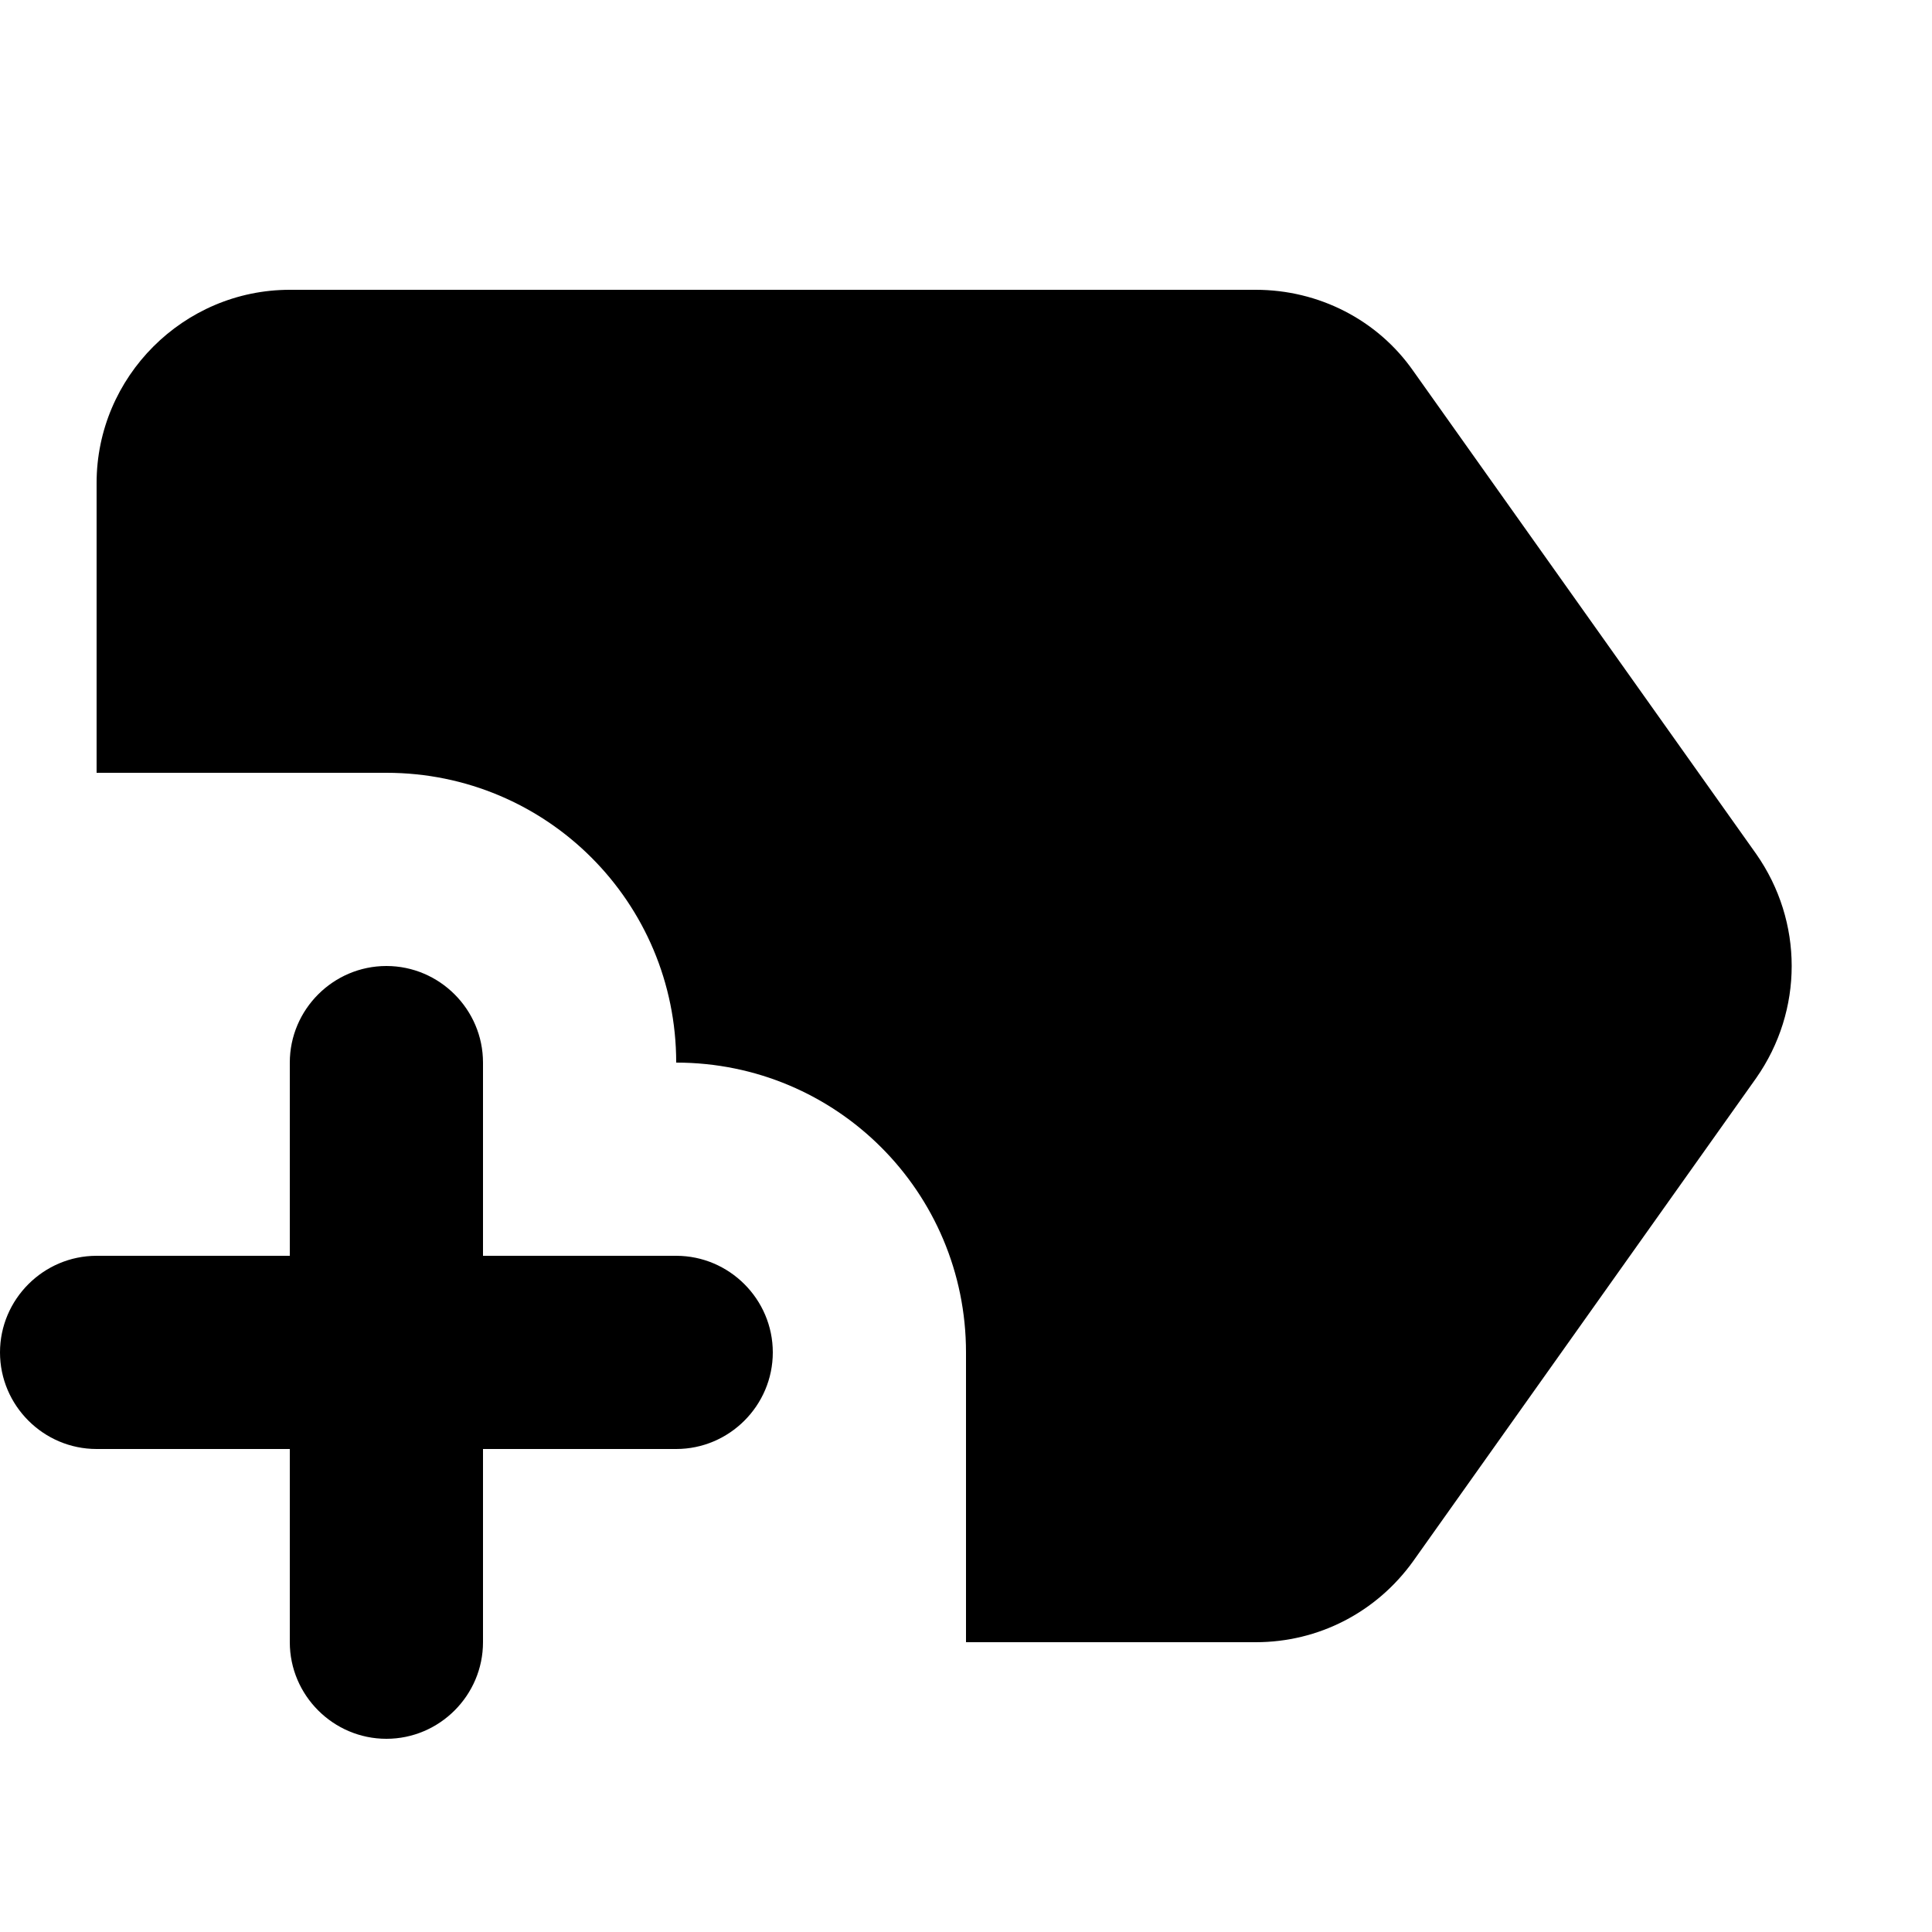 <svg xmlns="http://www.w3.org/2000/svg" enable-background="new 0 0 24 24" height="100%" viewBox="2 2 20 20" width="100%"
     fill="#000000">
    <rect fill="none" height="24" width="24"/>
    <path d="M20.18,13.16l-3.55,5C16.25,18.69,15.65,19,15,19h-3l0-2l0-1c0-1.66-1.34-3-3-3h0v0c0-1.66-1.34-3-3-3H3V7c0-1.1,0.9-2,2-2 h10c0.65,0,1.26,0.31,1.63,0.84l3.55,5C20.67,11.54,20.67,12.46,20.18,13.16z M10,16c0-0.55-0.45-1-1-1H7v-2c0-0.55-0.45-1-1-1 c-0.55,0-1,0.45-1,1v2H3c-0.55,0-1,0.45-1,1c0,0.55,0.45,1,1,1h2v2c0,0.55,0.45,1,1,1c0.55,0,1-0.45,1-1v-2h2 C9.55,17,10,16.55,10,16z"/>
</svg>
